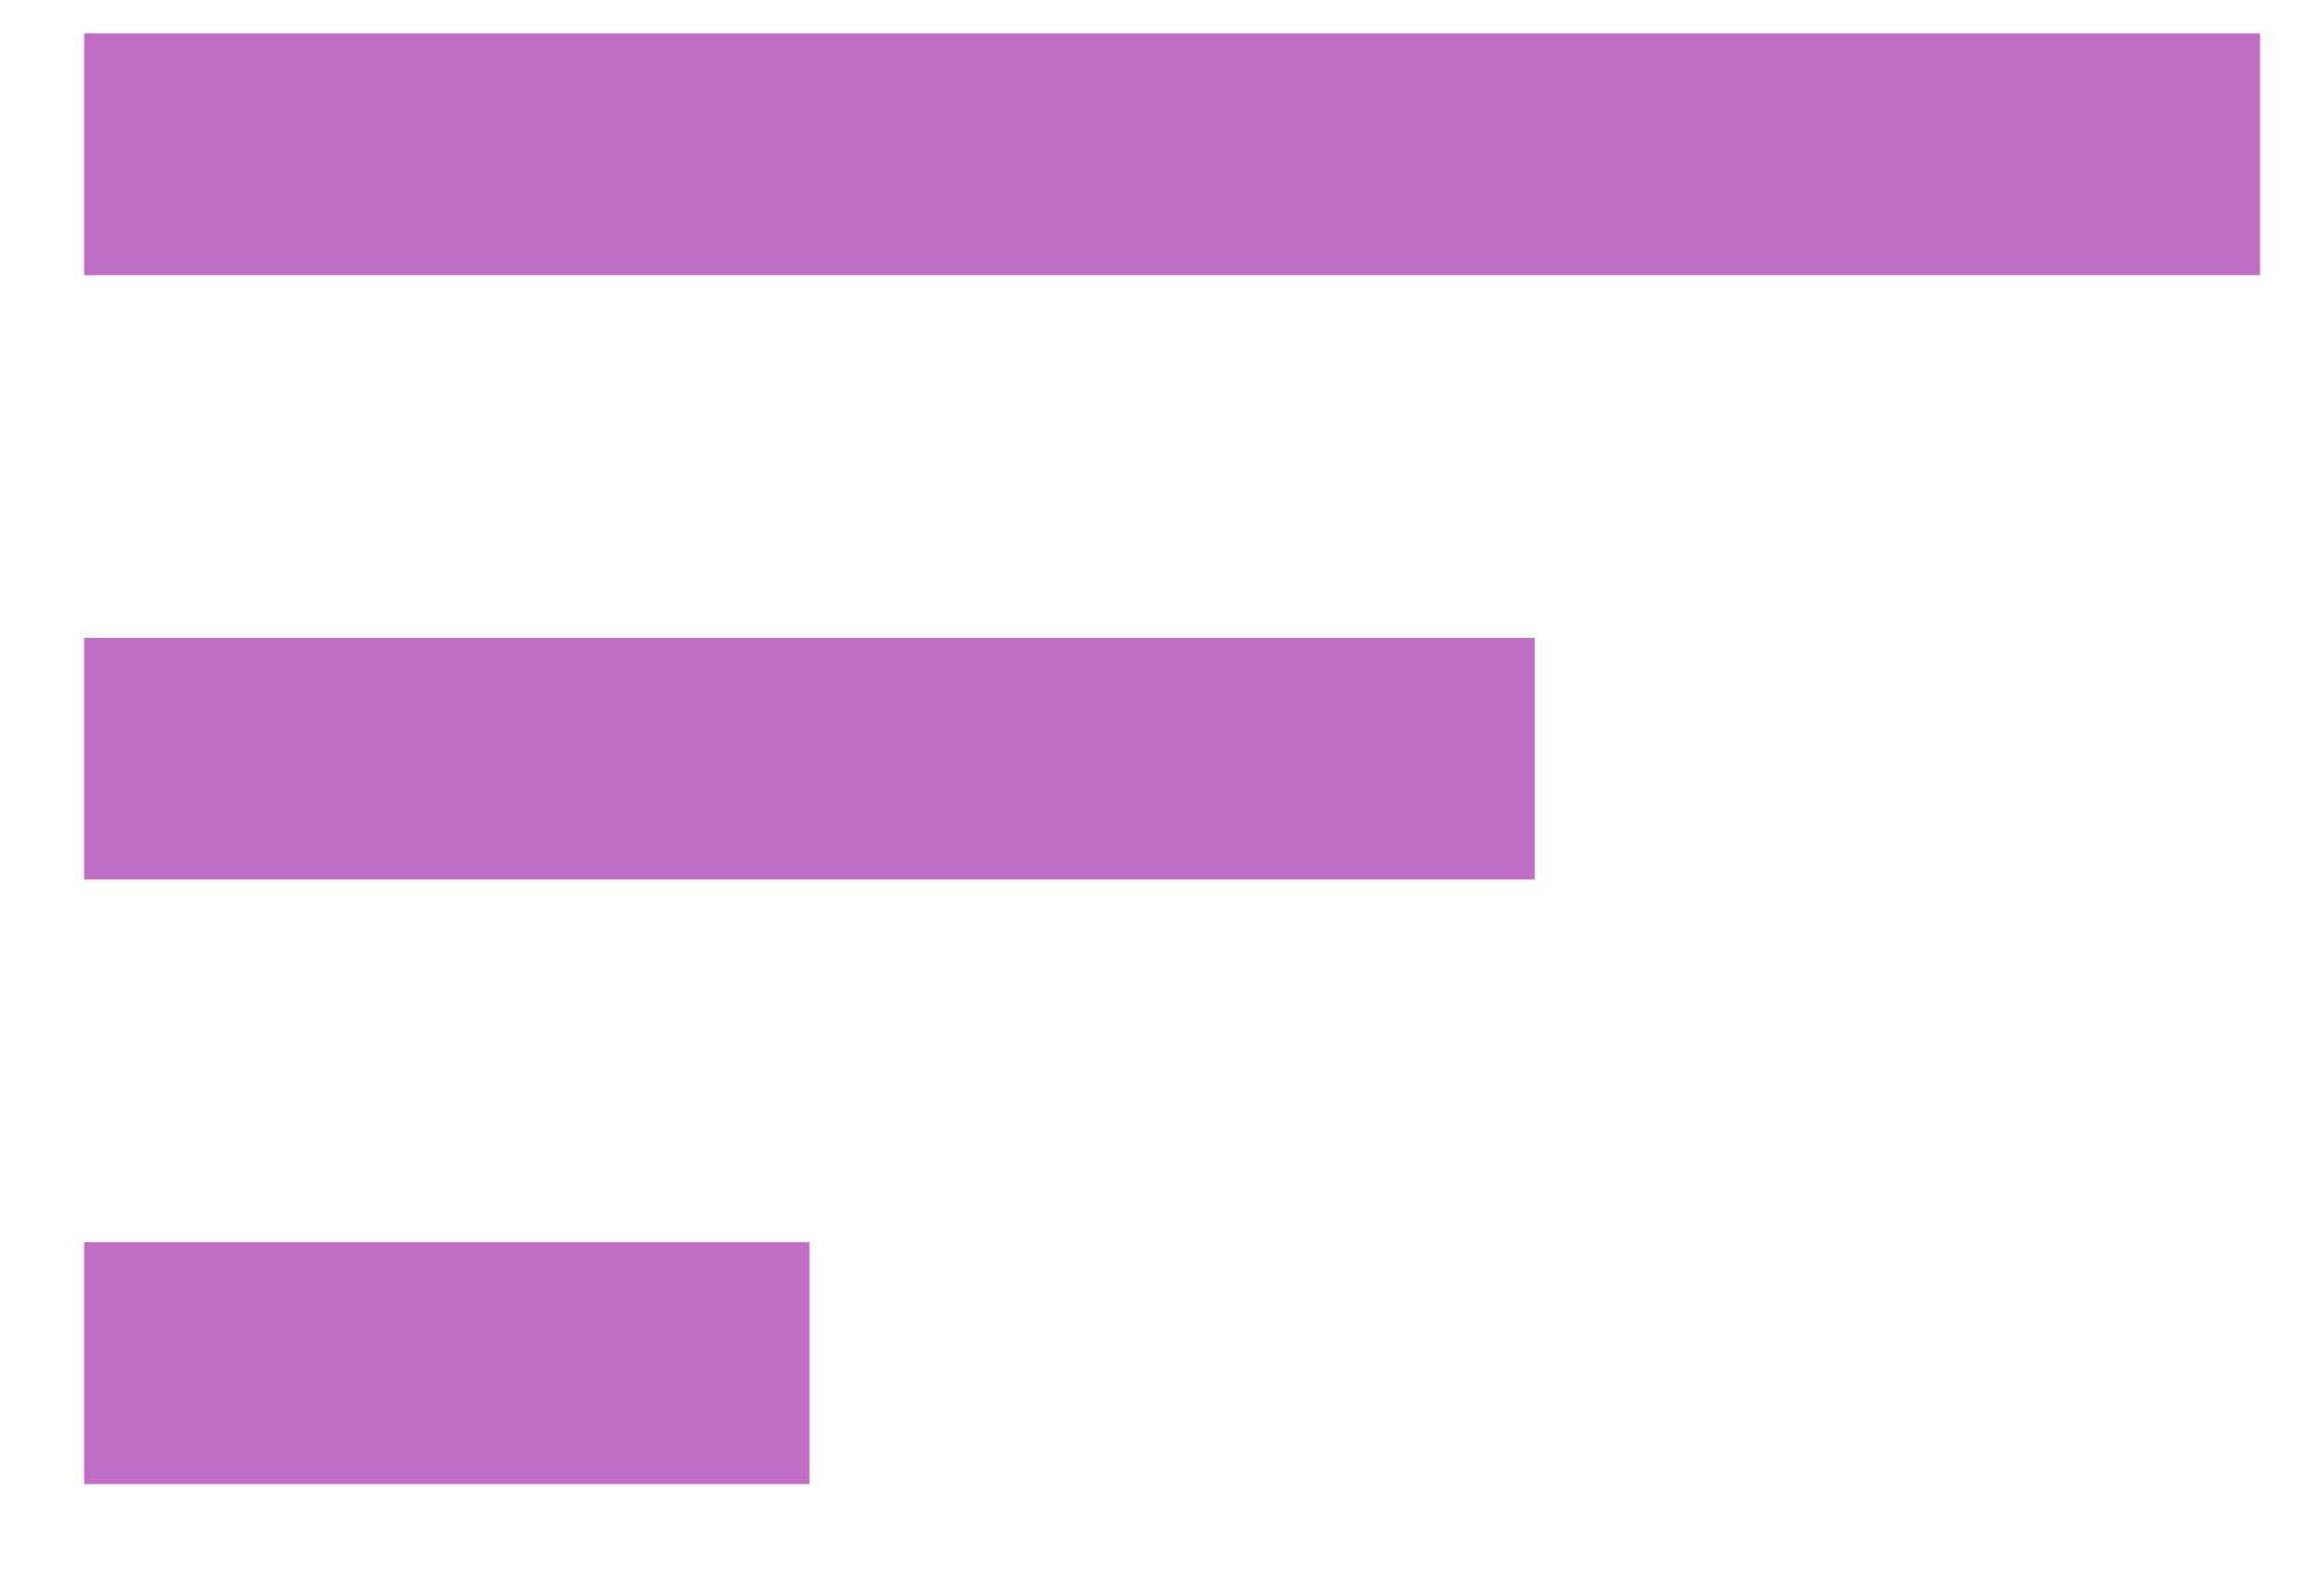 <svg width="16" height="11" viewBox="0 0 16 11" fill="none" xmlns="http://www.w3.org/2000/svg">
<path d="M0.58 10.23H5.58V8.563H0.58V10.23ZM0.58 0.23V1.897H15.58V0.23H0.58ZM0.58 6.063H10.58V4.397H0.58V6.063Z" fill="#C16CC5"/>
</svg>
